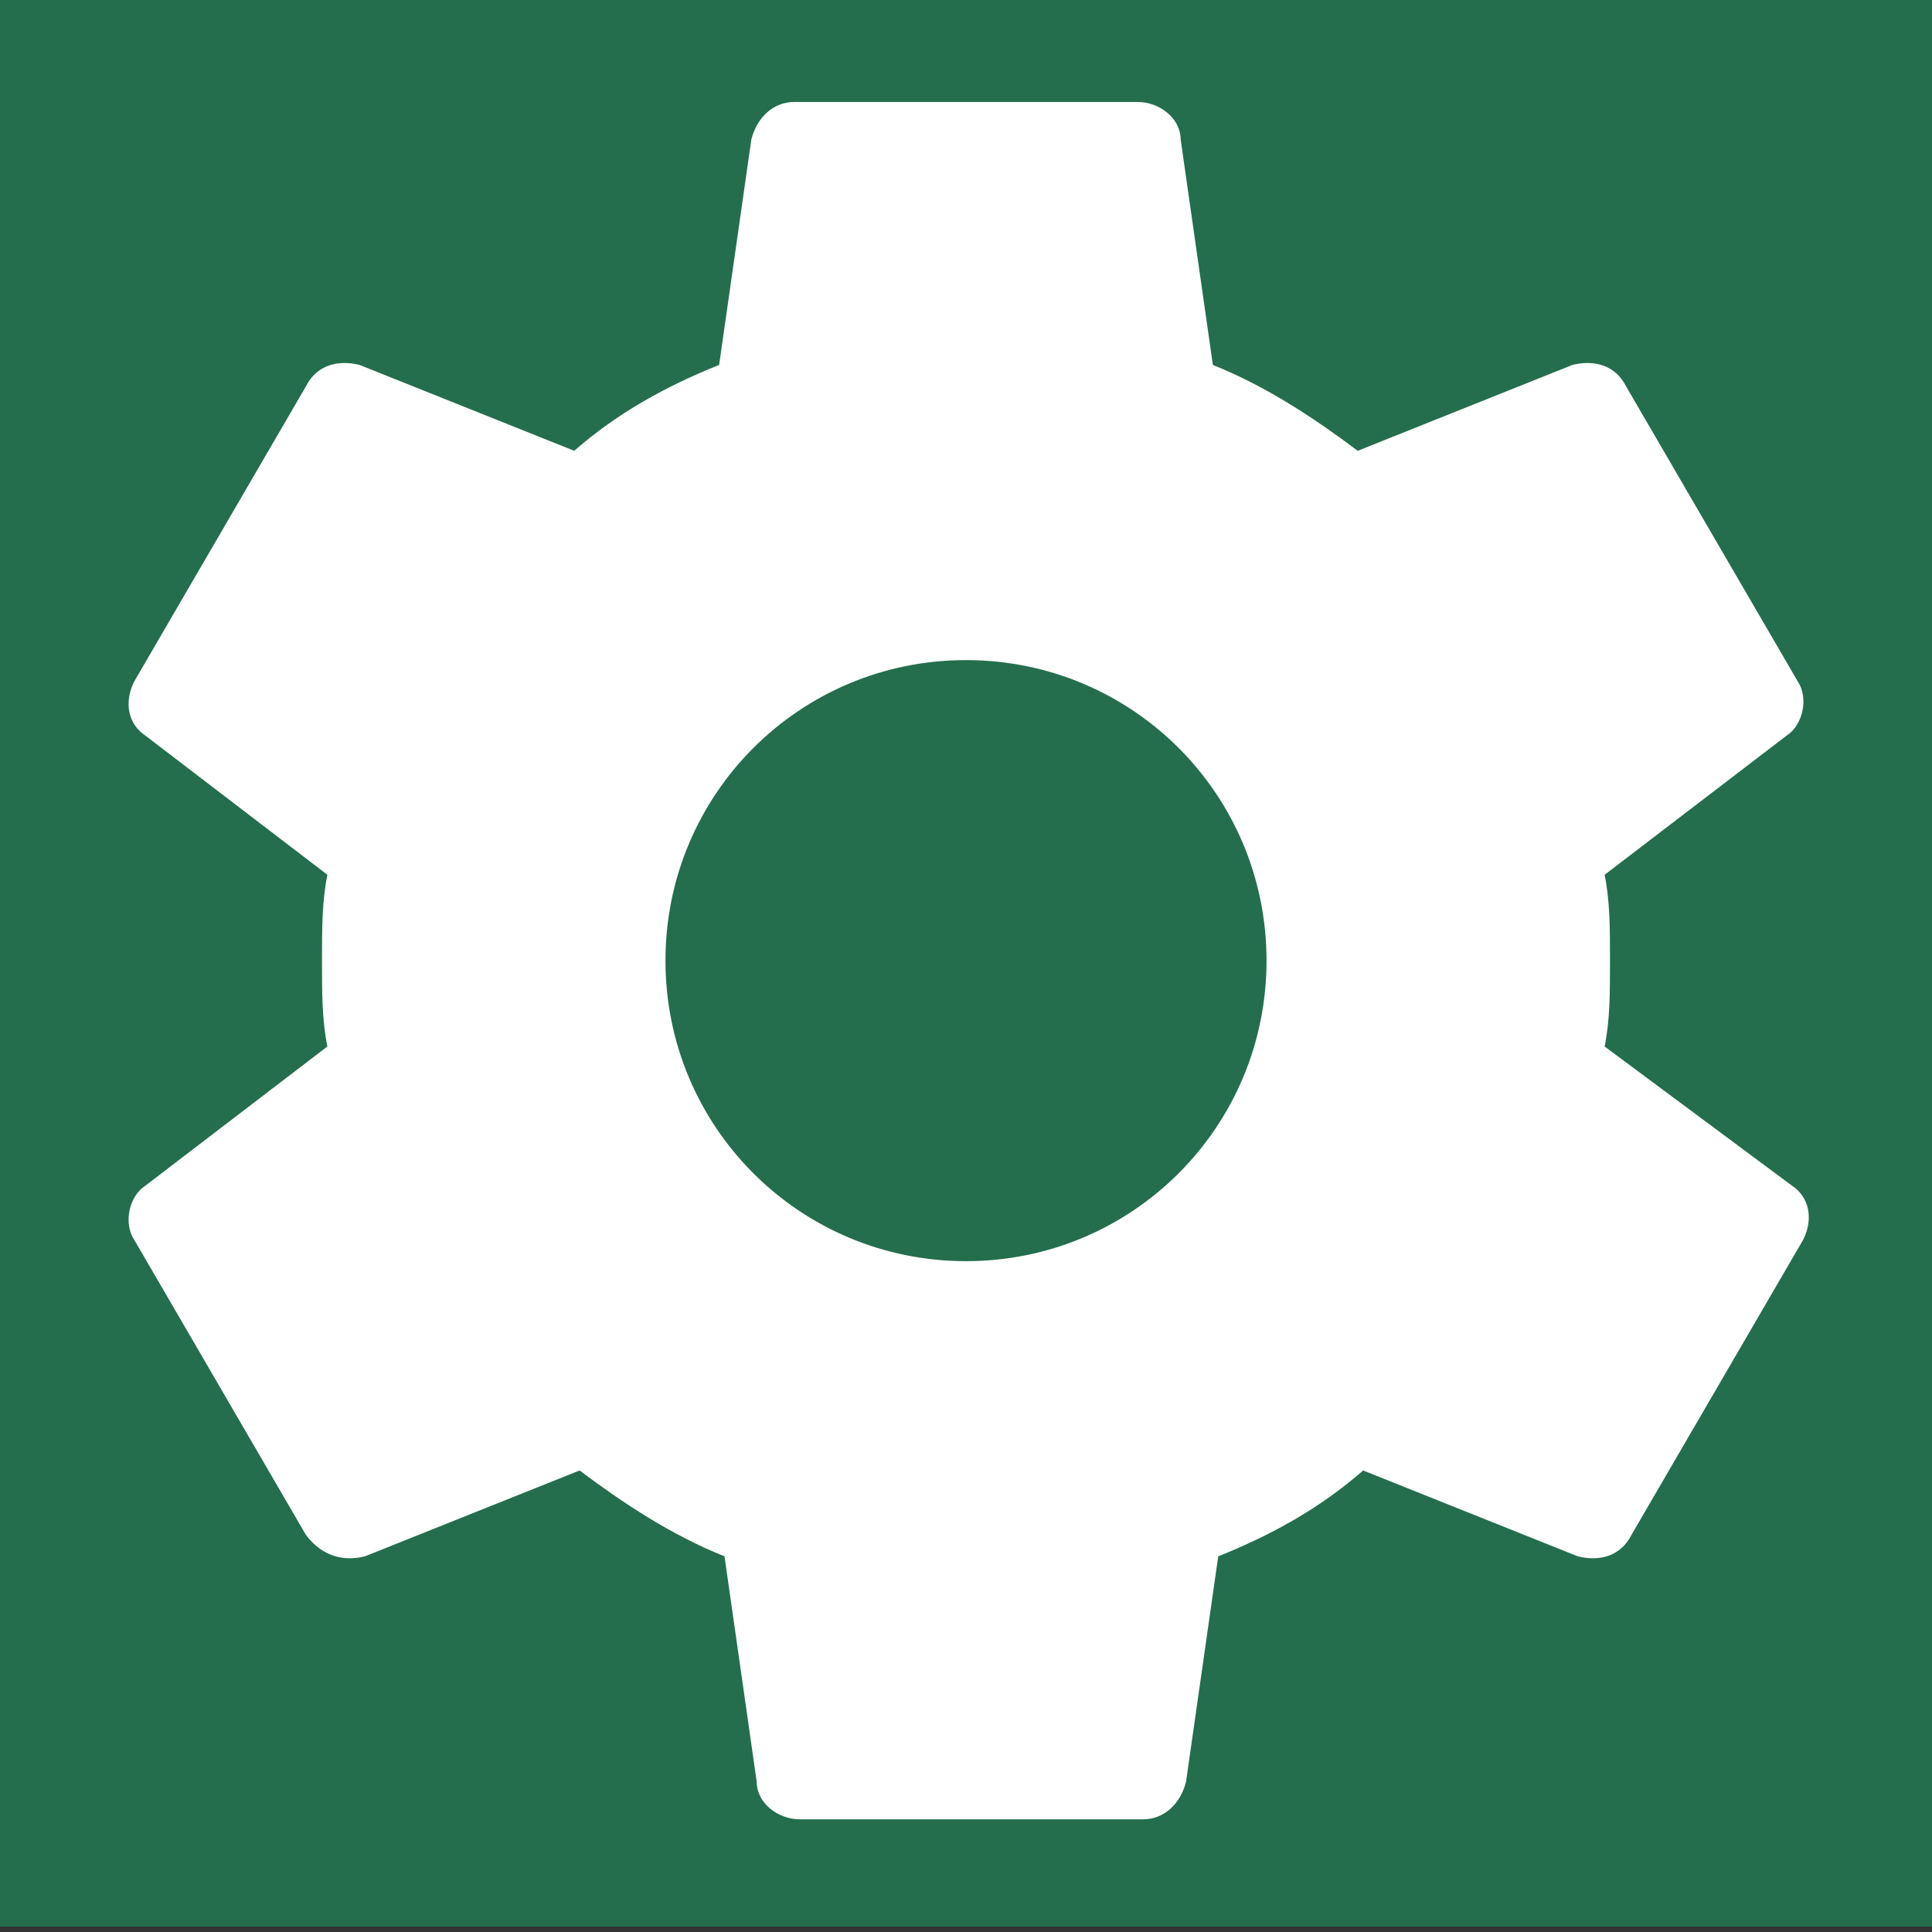 <?xml version="1.0" encoding="utf-8"?>
<!-- Generator: Adobe Illustrator 22.0.1, SVG Export Plug-In . SVG Version: 6.00 Build 0)  -->
<svg version="1.1" xmlns="http://www.w3.org/2000/svg" xmlns:xlink="http://www.w3.org/1999/xlink" x="0px" y="0px"
	 viewBox="0 0 36 36" style="enable-background:new 0 0 36 36;" xml:space="preserve">
<rect x="0" y="0" width="36" height="36" fill="#333333" stroke="none"/>
<style type="text/css">
	.st0{display:none;}
	.st1{display:inline;fill:#246E4D;}
	.st2{display:inline;fill:#707070;}
	.st3{display:inline;fill:#BDBCBC;}
	.st4{display:inline;fill:#EAEFEC;}
	.st5{display:inline;fill:#D7E0D8;}
	.st6{fill:none;}
	.st7{fill:#FFFFFF;}
	.st8{fill:#246E4D;}
	.st9{fill:#6F6F6F;}
	.st10{fill:#6F6F6E;}
	.st11{fill:none;stroke:#1D1D1B;stroke-width:0.709;stroke-miterlimit:10;}
	.st12{fill:#EAEFEC;}
	.st13{fill:#1D1D1B;}
	.st14{fill:#D7E0D8;}
	.st15{fill:#BDBCBC;}
</style>
<g id="Layer_1" class="st0">
</g>
<g id="locator_x5F_white">
</g>
<g id="locator_x5F_green">
</g>
<g id="operations_x5F_white">
</g>
<g id="operations_x5F_green">
</g>
<g id="metadata_x5F_white">
</g>
<g id="metadata_x5F_green">
</g>
<g id="create_x5F_white">
</g>
<g id="create_x5F_green">
</g>
<g id="messages_x5F_white">
</g>
<g id="messages_x5F_green">
</g>
<g id="progress_x5F_white">
</g>
<g id="progress_x5F_green">
</g>
<g id="settings_x5F_white">
</g>
<g id="settings_x5F_green">
	<rect x="0" y="-0.1" class="st8" width="36" height="36"/>
	<path class="st7" d="M29.9,19.5c0.1-0.5,0.1-1,0.1-1.6s0-1.1-0.1-1.6l3.4-2.6c0.3-0.2,0.4-0.7,0.2-1l-3.2-5.5
		c-0.2-0.4-0.6-0.5-1-0.4l-4,1.6c-0.8-0.6-1.7-1.2-2.7-1.6L22,2.6c0-0.4-0.4-0.7-0.8-0.7h-6.4c-0.4,0-0.7,0.3-0.8,0.7l-0.6,4.2
		c-1,0.4-1.9,0.9-2.7,1.6l-4-1.6c-0.4-0.1-0.8,0-1,0.4l-3.2,5.5c-0.2,0.4-0.1,0.8,0.2,1l3.4,2.6c-0.1,0.5-0.1,1-0.1,1.6
		s0,1.1,0.1,1.6l-3.4,2.6c-0.3,0.2-0.4,0.7-0.2,1l3.2,5.5C6,29,6.4,29.1,6.8,29l4-1.6c0.8,0.6,1.7,1.2,2.7,1.6l0.6,4.2
		c0,0.4,0.4,0.7,0.8,0.7h6.4c0.4,0,0.7-0.3,0.8-0.7l0.6-4.2c1-0.4,1.9-0.9,2.7-1.6l4,1.6c0.4,0.1,0.8,0,1-0.4l3.2-5.5
		c0.2-0.4,0.1-0.8-0.2-1L29.9,19.5z M18,23.5c-3.1,0-5.6-2.5-5.6-5.6s2.5-5.6,5.6-5.6s5.6,2.5,5.6,5.6S21.1,23.5,18,23.5z"/>
</g>
<g id="infowehite">
</g>
<g id="info_x5F_green">
</g>
<g id="action_x5F_grey">
</g>
<g id="action_x5F_green">
</g>
<g id="filter_x5F_grey">
</g>
<g id="filter_x5F_green">
</g>
<g id="grid_x5F_grey">
</g>
<g id="grid_x5F_green">
</g>
<g id="list_x5F_grey">
</g>
<g id="l_x3B_ist_x5F_green">
</g>
<g id="spatial_x5F_grey">
</g>
<g id="spatial_x5F_green">
</g>
<g id="thumbs_x5F_grey">
</g>
<g id="thumbs_x5F_green">
</g>
<g id="add_x5F_black">
</g>
<g id="add_x5F_green">
</g>
<g id="delete_x5F_black">
</g>
<g id="delete_x5F_green">
</g>
<g id="refresh_x5F_black">
</g>
<g id="refresh_x5F_green">
</g>
<g id="full_x5F_grey">
</g>
<g id="full_x5F_green">
</g>
<g id="full_x5F_lgiht">
</g>
<g id="pan_x5F_grey">
</g>
<g id="pan_x5F_green">
</g>
<g id="pan_x5F_light">
</g>
<g id="zoomin_x5F_grey">
</g>
<g id="zoomin_x5F_green">
</g>
<g id="zoomin_x5F_light">
</g>
<g id="zoomout_x5F_grey">
</g>
<g id="zoomout_x5F_green">
</g>
<g id="zoomout_x5F_light">
</g>
<g id="pointinfogrey">
</g>
<g id="pointinfo_x5F_green">
</g>
<g id="pointinfo_x5F_light">
</g>
</svg>
